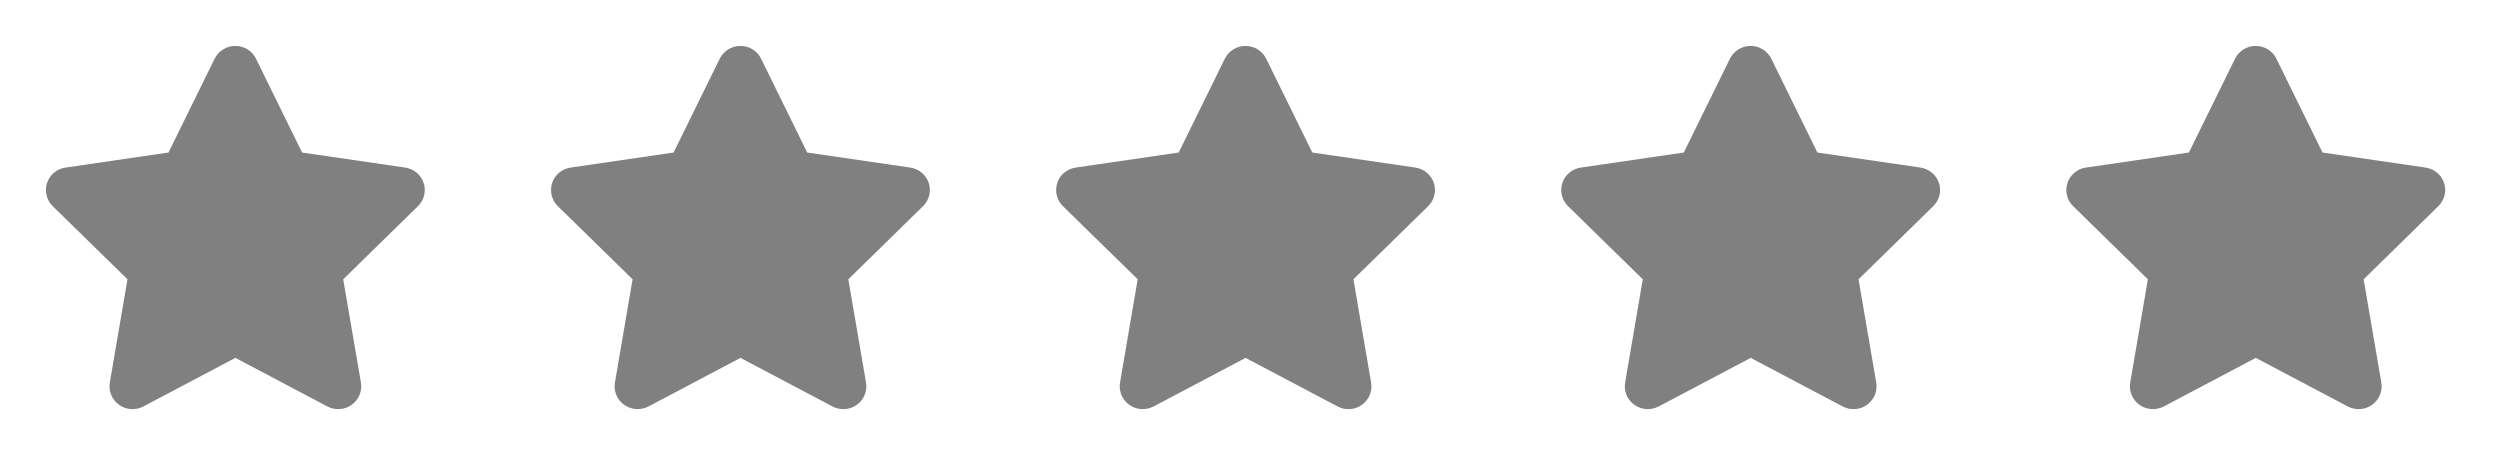 <svg width="98" height="18" viewBox="0 0 98 18" fill="none" xmlns="http://www.w3.org/2000/svg">
<path d="M10.034 2.3C9.885 1.995 9.57 1.8 9.224 1.8C8.878 1.8 8.566 1.995 8.414 2.3L6.605 5.979L2.567 6.569C2.229 6.619 1.948 6.852 1.844 7.172C1.74 7.492 1.824 7.845 2.066 8.081L4.997 10.948L4.305 14.999C4.248 15.333 4.389 15.672 4.668 15.87C4.946 16.067 5.314 16.092 5.618 15.934L9.227 14.029L12.835 15.934C13.139 16.092 13.507 16.07 13.786 15.87C14.064 15.669 14.205 15.333 14.149 14.999L13.454 10.948L16.384 8.081C16.626 7.845 16.713 7.492 16.607 7.172C16.5 6.852 16.221 6.619 15.884 6.569L11.842 5.979L10.034 2.3Z" fill="#808080"/>
<path d="M29.834 2.3C29.685 1.995 29.37 1.8 29.024 1.8C28.678 1.8 28.366 1.995 28.214 2.3L26.405 5.979L22.367 6.569C22.029 6.619 21.748 6.852 21.644 7.172C21.54 7.492 21.624 7.845 21.866 8.081L24.797 10.948L24.105 14.999C24.049 15.333 24.189 15.672 24.468 15.87C24.746 16.067 25.114 16.092 25.418 15.934L29.027 14.029L32.635 15.934C32.939 16.092 33.307 16.07 33.586 15.87C33.864 15.669 34.005 15.333 33.949 14.999L33.254 10.948L36.184 8.081C36.426 7.845 36.514 7.492 36.407 7.172C36.3 6.852 36.021 6.619 35.684 6.569L31.642 5.979L29.834 2.3Z" fill="#808080"/>
<path d="M49.634 2.3C49.485 1.995 49.17 1.8 48.824 1.8C48.478 1.8 48.166 1.995 48.014 2.3L46.205 5.979L42.167 6.569C41.829 6.619 41.548 6.852 41.444 7.172C41.34 7.492 41.424 7.845 41.666 8.081L44.597 10.948L43.905 14.999C43.849 15.333 43.989 15.672 44.267 15.87C44.546 16.067 44.914 16.092 45.218 15.934L48.827 14.029L52.435 15.934C52.739 16.092 53.107 16.07 53.386 15.87C53.664 15.669 53.805 15.333 53.748 14.999L53.054 10.948L55.984 8.081C56.226 7.845 56.313 7.492 56.207 7.172C56.1 6.852 55.821 6.619 55.484 6.569L51.442 5.979L49.634 2.3Z" fill="#808080"/>
<path d="M69.434 2.3C69.285 1.995 68.97 1.8 68.624 1.8C68.278 1.8 67.966 1.995 67.814 2.3L66.005 5.979L61.967 6.569C61.629 6.619 61.348 6.852 61.244 7.172C61.14 7.492 61.224 7.845 61.466 8.081L64.397 10.948L63.705 14.999C63.648 15.333 63.789 15.672 64.067 15.87C64.346 16.067 64.714 16.092 65.018 15.934L68.627 14.029L72.235 15.934C72.539 16.092 72.907 16.07 73.186 15.87C73.464 15.669 73.605 15.333 73.549 14.999L72.854 10.948L75.784 8.081C76.026 7.845 76.114 7.492 76.007 7.172C75.9 6.852 75.621 6.619 75.284 6.569L71.242 5.979L69.434 2.3Z" fill="#808080"/>
<path d="M89.234 2.3C89.085 1.995 88.77 1.8 88.424 1.8C88.078 1.8 87.766 1.995 87.614 2.3L85.805 5.979L81.767 6.569C81.429 6.619 81.148 6.852 81.044 7.172C80.94 7.492 81.024 7.845 81.266 8.081L84.197 10.948L83.505 14.999C83.448 15.333 83.589 15.672 83.868 15.87C84.146 16.067 84.514 16.092 84.818 15.934L88.427 14.029L92.035 15.934C92.339 16.092 92.707 16.07 92.986 15.87C93.264 15.669 93.405 15.333 93.349 14.999L92.654 10.948L95.584 8.081C95.826 7.845 95.913 7.492 95.807 7.172C95.7 6.852 95.421 6.619 95.084 6.569L91.042 5.979L89.234 2.3Z" fill="#808080"/>
</svg>
